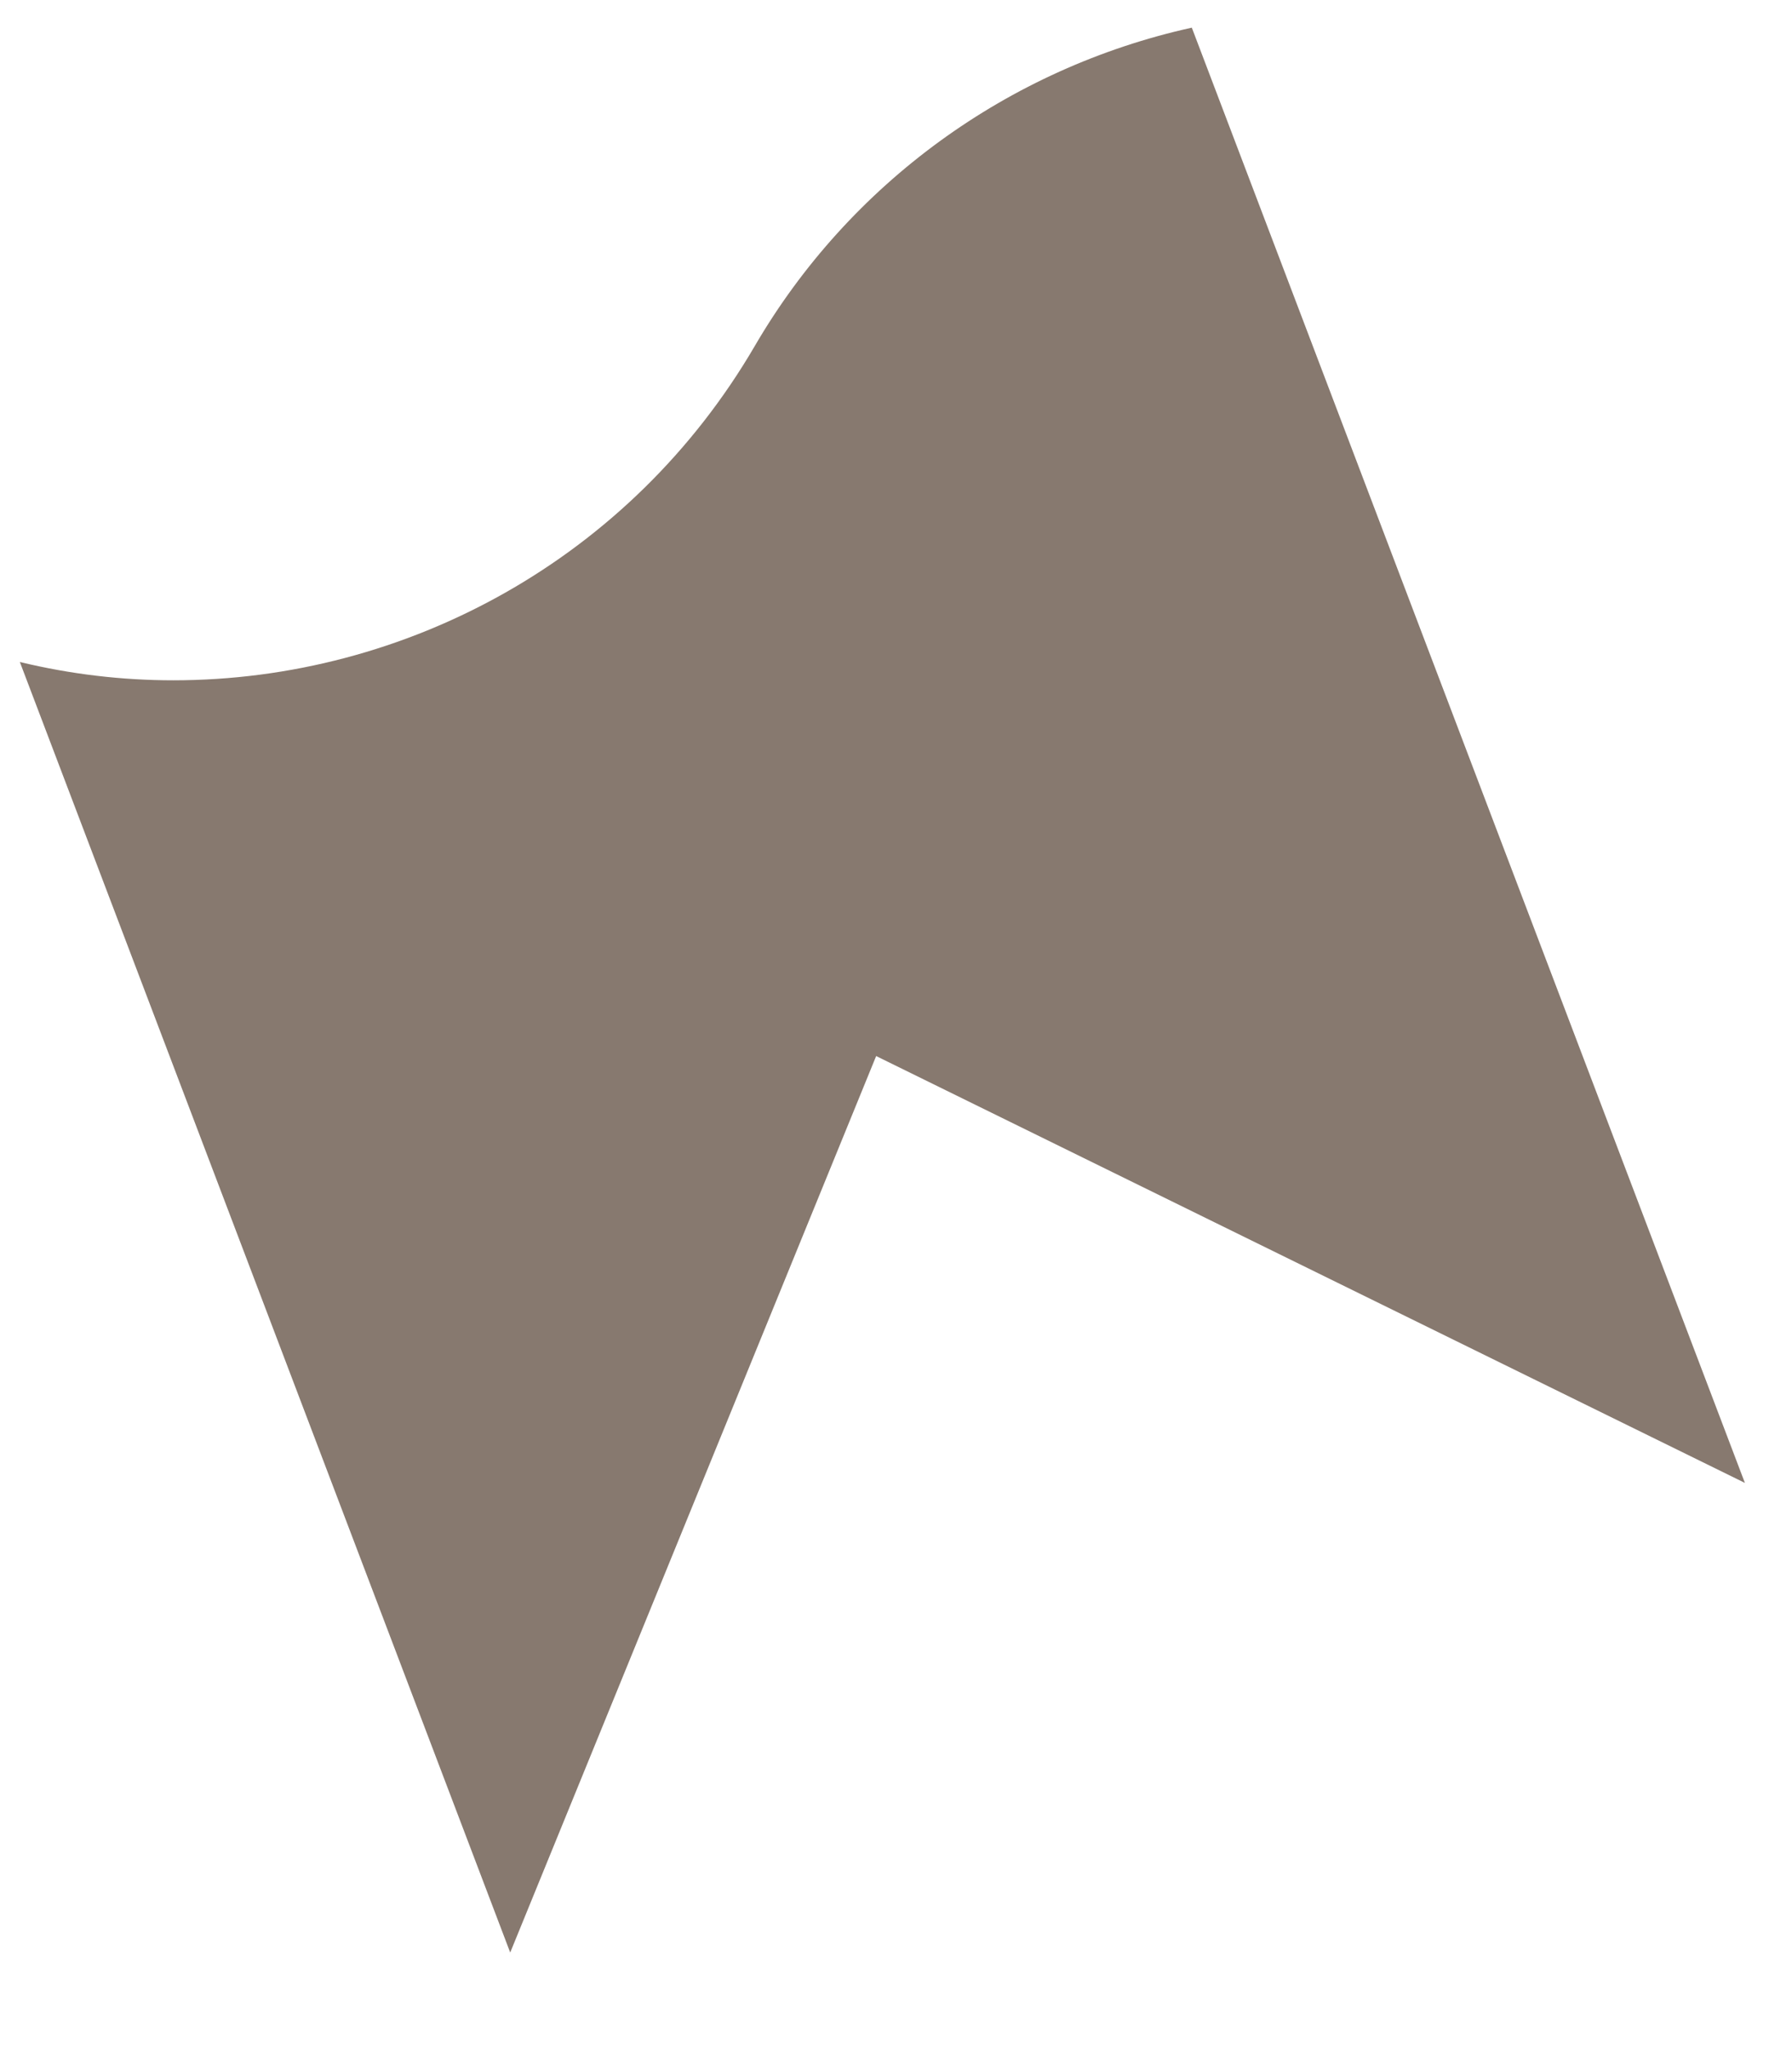 <?xml version="1.0" encoding="UTF-8" standalone="no"?><svg width='14' height='16' viewBox='0 0 14 16' fill='none' xmlns='http://www.w3.org/2000/svg'>
<path d='M11.497 5.965L10.424 3.143L9.311 0.216C7.876 0.533 6.636 1.433 5.896 2.703C4.927 4.362 3.174 5.312 1.354 5.312C0.954 5.312 0.552 5.265 0.155 5.169L3.986 15.246L6.845 8.246L13.632 11.579L11.497 5.965Z' fill='#87796F'/>
</svg>
